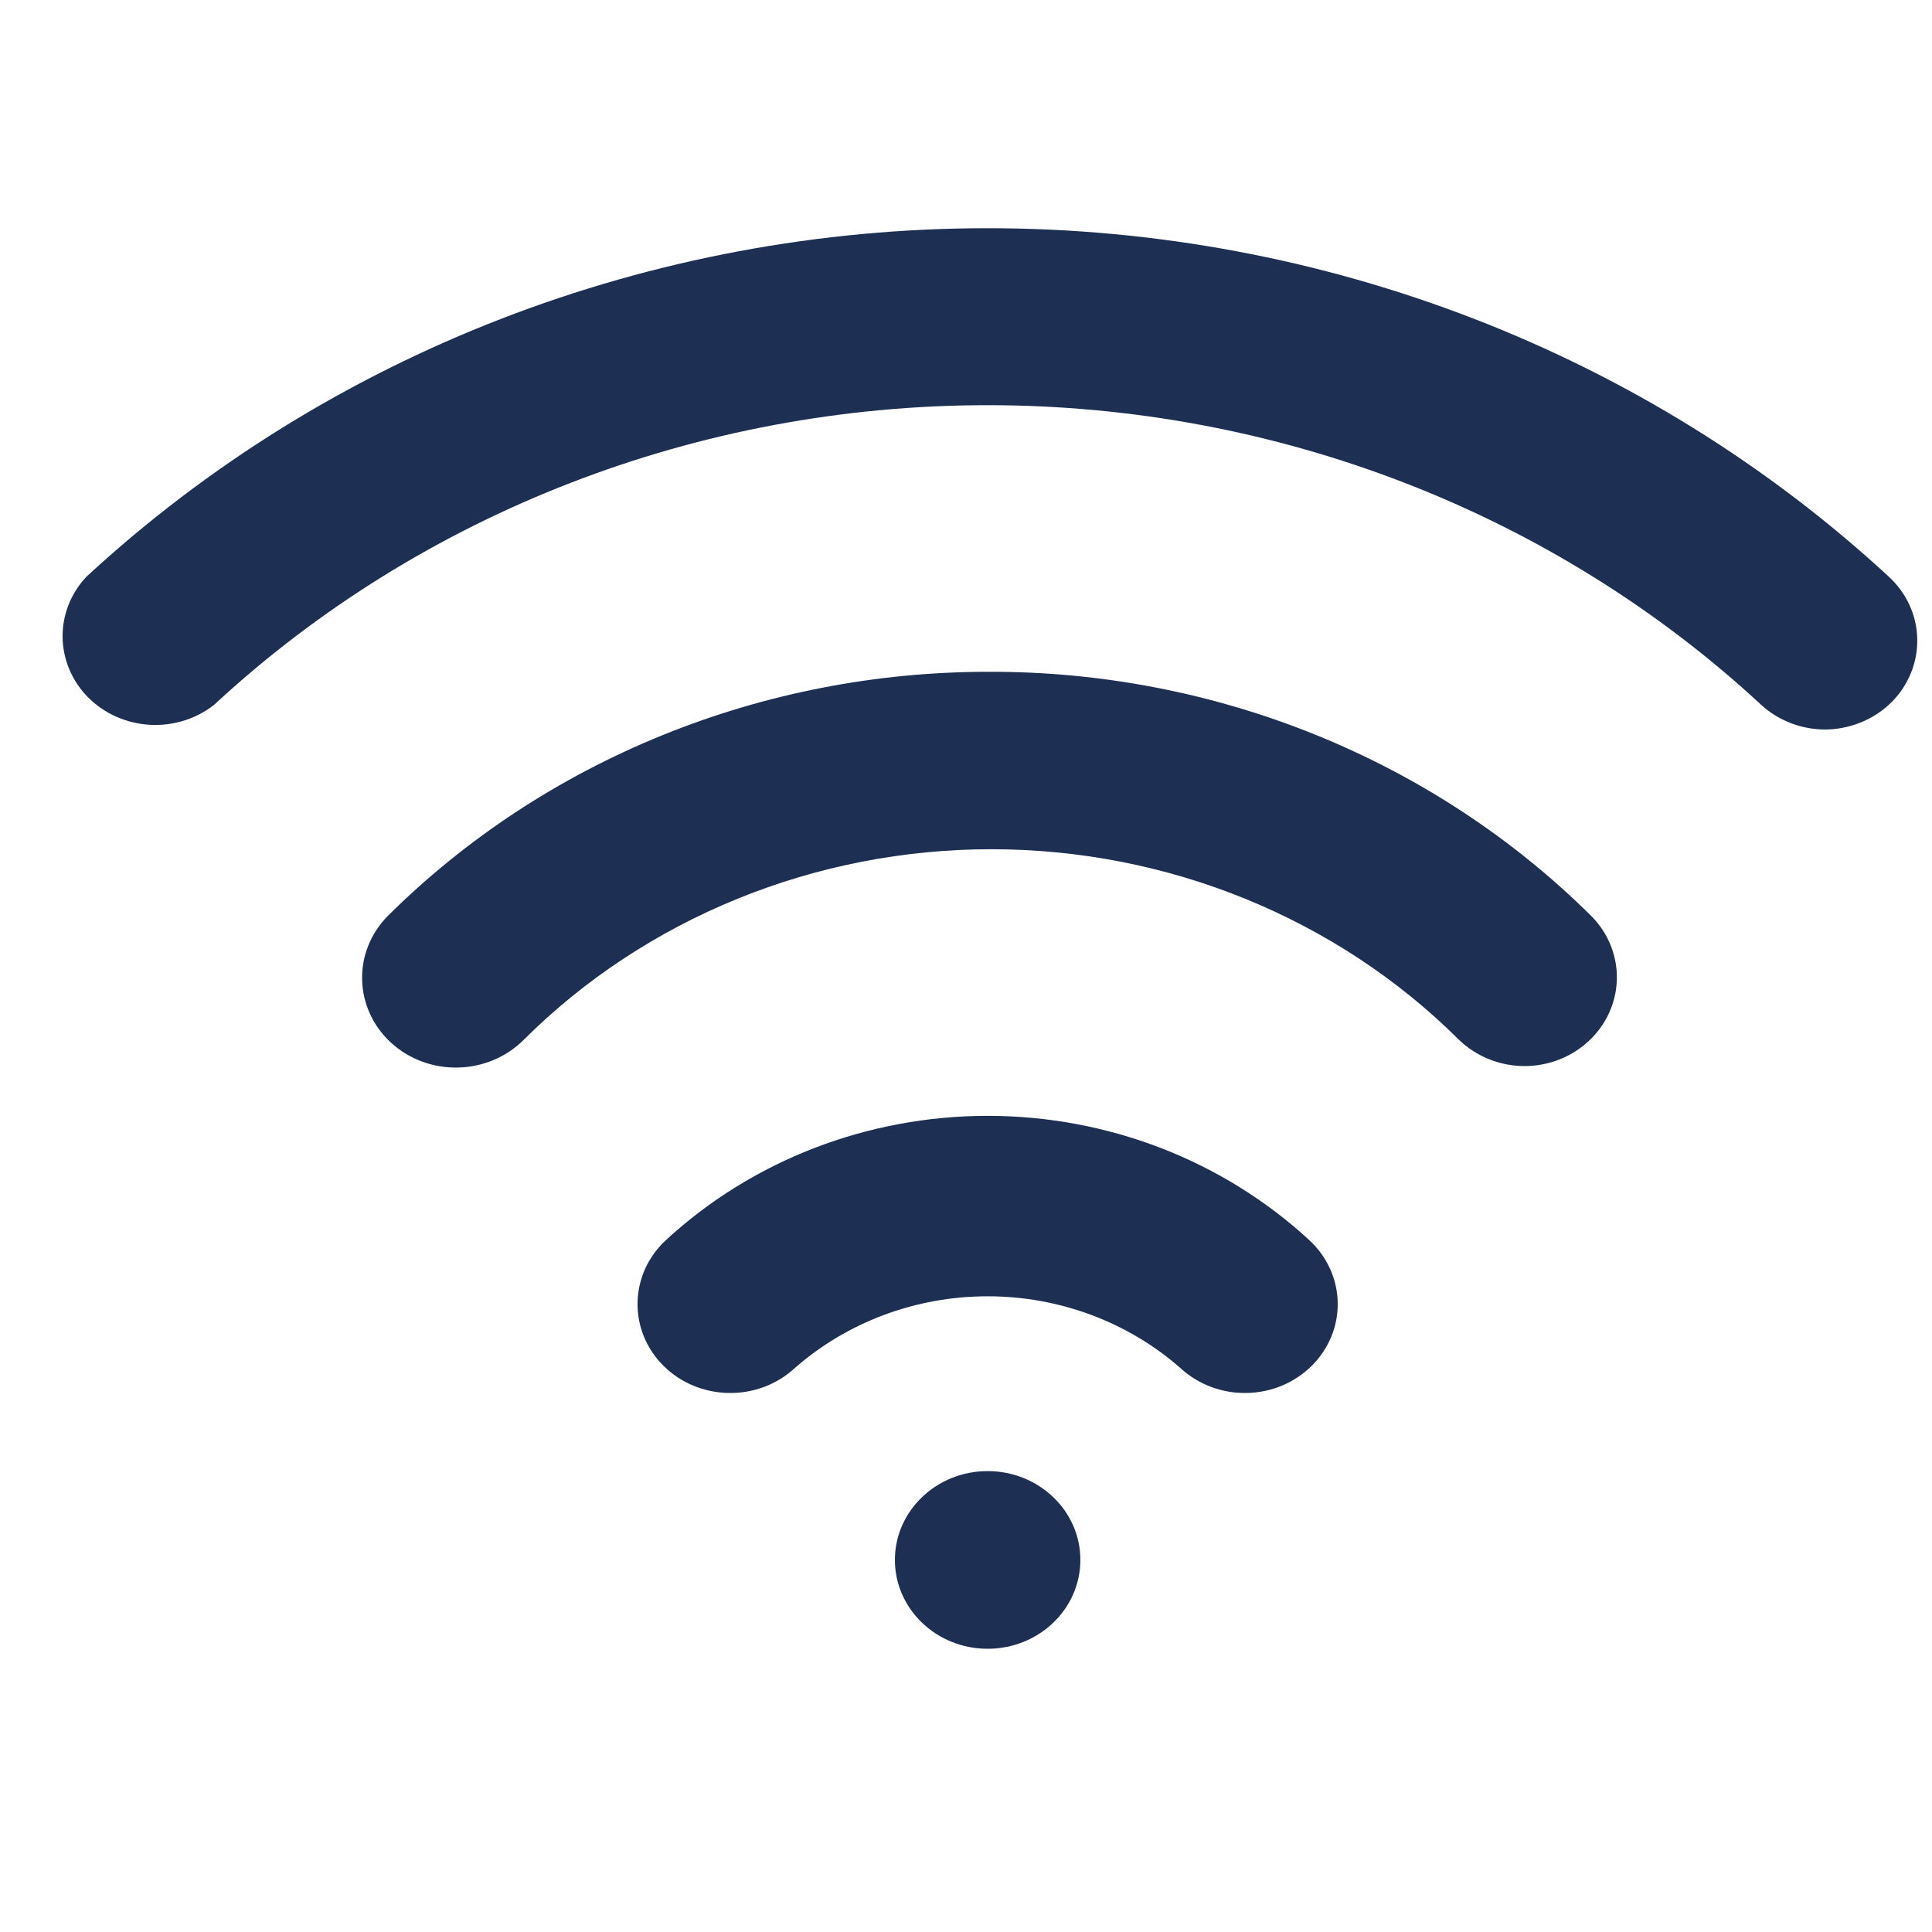 <svg width="25" height="25" viewBox="0 0 25 25" fill="none" xmlns="http://www.w3.org/2000/svg">
<g clip-path="url(#clip0_1092_726)">
<path d="M12.78 21.335C13.443 21.335 13.98 20.82 13.98 20.185C13.98 19.551 13.443 19.036 12.78 19.036C12.117 19.036 11.58 19.551 11.58 20.185C11.58 20.82 12.117 21.335 12.78 21.335Z" fill="#1D3054"/>
<path d="M12.78 14.439C11.227 14.439 9.734 15.016 8.616 16.048C8.387 16.26 8.255 16.55 8.25 16.855C8.244 17.16 8.365 17.455 8.586 17.674C8.807 17.894 9.111 18.02 9.429 18.025C9.747 18.031 10.055 17.915 10.284 17.703C10.966 17.105 11.856 16.774 12.78 16.774C13.704 16.774 14.594 17.105 15.275 17.703C15.505 17.915 15.812 18.031 16.131 18.025C16.449 18.02 16.752 17.894 16.973 17.674C17.194 17.455 17.316 17.16 17.31 16.855C17.304 16.55 17.172 16.26 16.943 16.048C15.825 15.016 14.333 14.439 12.78 14.439Z" fill="#1D3054"/>
<path d="M12.78 8.693C11.331 8.694 9.897 8.974 8.563 9.517C7.229 10.06 6.023 10.854 5.017 11.853C4.908 11.964 4.822 12.095 4.765 12.237C4.708 12.38 4.681 12.532 4.686 12.684C4.69 12.837 4.726 12.987 4.791 13.127C4.856 13.266 4.949 13.392 5.065 13.497C5.299 13.709 5.611 13.823 5.933 13.814C6.092 13.81 6.249 13.775 6.395 13.713C6.54 13.651 6.671 13.562 6.781 13.451C7.564 12.672 8.504 12.053 9.543 11.63C10.582 11.207 11.699 10.989 12.828 10.989C13.957 10.989 15.075 11.207 16.113 11.63C17.152 12.053 18.092 12.672 18.875 13.451C18.986 13.559 19.119 13.646 19.265 13.705C19.412 13.764 19.569 13.795 19.727 13.795C19.962 13.795 20.191 13.728 20.386 13.604C20.581 13.479 20.735 13.303 20.826 13.097C20.918 12.89 20.945 12.662 20.903 12.441C20.861 12.22 20.753 12.016 20.591 11.853C19.579 10.849 18.365 10.051 17.023 9.508C15.681 8.965 14.237 8.687 12.78 8.693Z" fill="#1D3054"/>
<path d="M24.442 7.463C21.311 4.57 17.131 2.953 12.78 2.953C8.429 2.953 4.249 4.57 1.118 7.463C0.915 7.679 0.805 7.96 0.81 8.25C0.815 8.54 0.934 8.817 1.143 9.027C1.353 9.236 1.637 9.362 1.94 9.379C2.242 9.396 2.54 9.303 2.773 9.118C5.458 6.632 9.046 5.243 12.78 5.243C16.514 5.243 20.102 6.632 22.787 9.118C23.009 9.323 23.306 9.439 23.615 9.44C23.776 9.439 23.936 9.407 24.084 9.346C24.233 9.285 24.367 9.196 24.479 9.084C24.697 8.864 24.816 8.57 24.809 8.266C24.803 7.963 24.671 7.674 24.442 7.463Z" fill="#1D3054"/>
</g>
<defs>
<clipPath id="clip0_1092_726">
<rect width="24" height="24" fill="white" transform="translate(0.81 0.144)"/>
</clipPath>
</defs>
</svg>

